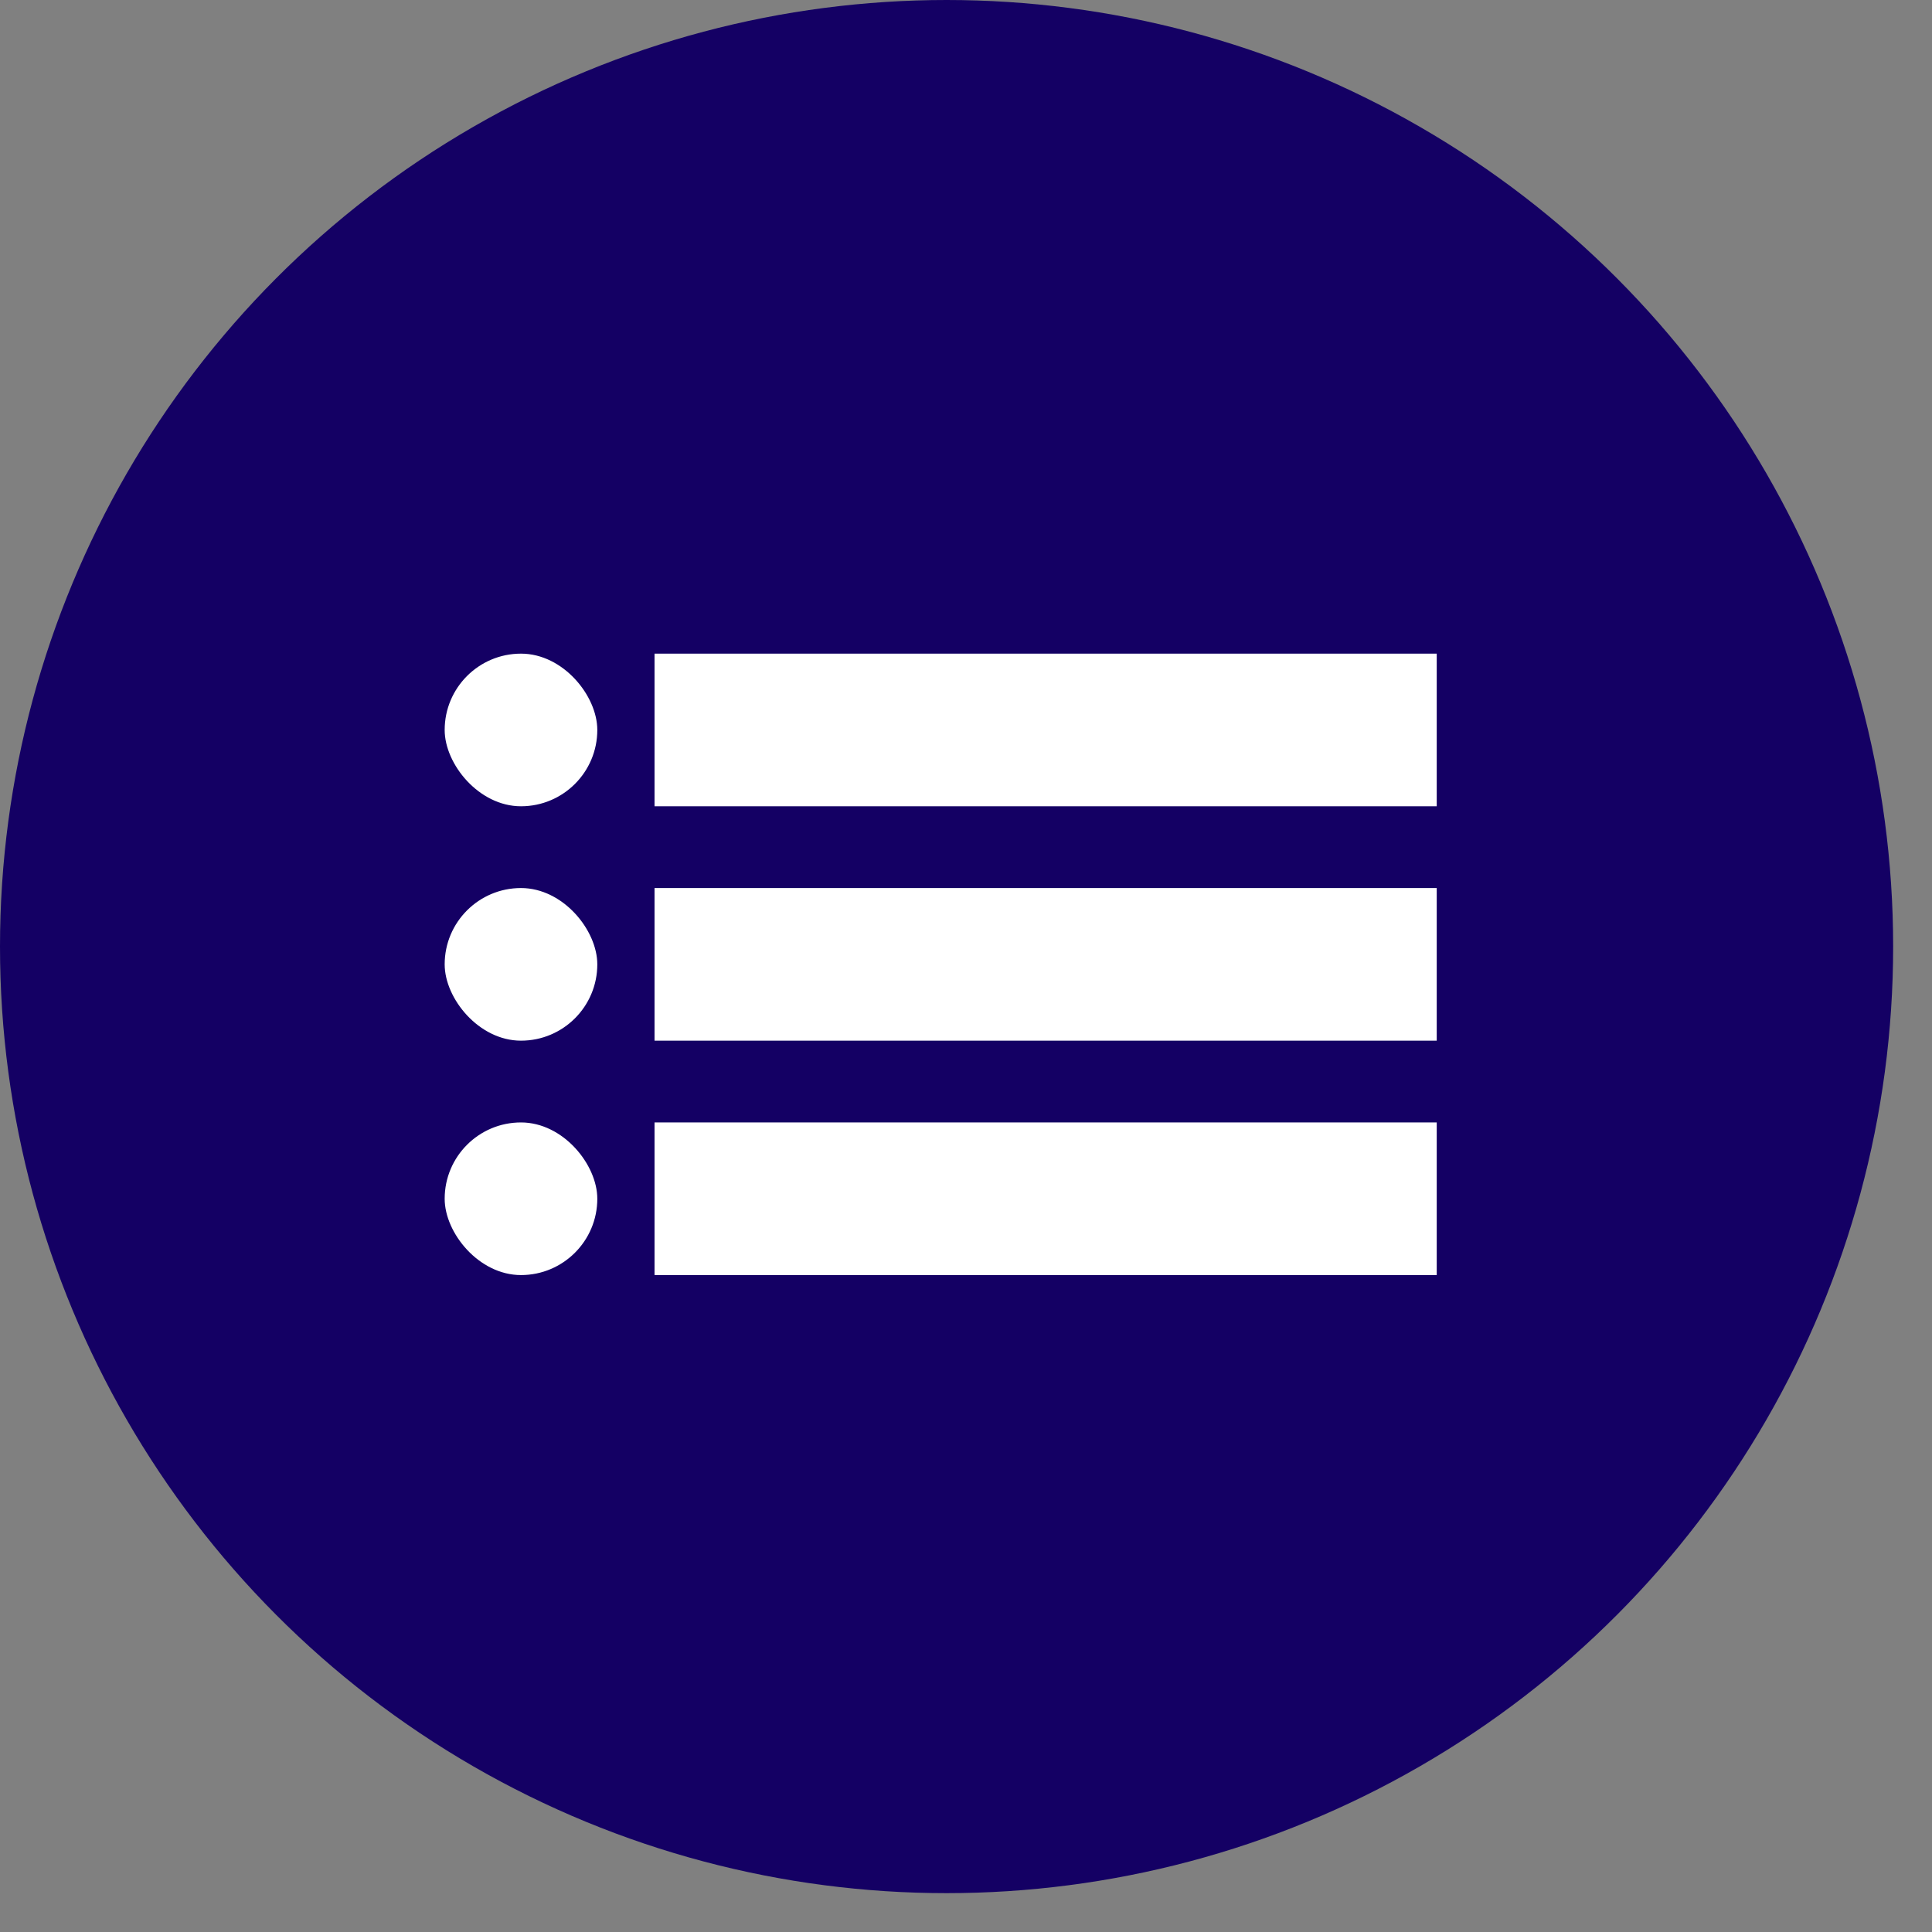 <svg width="37" height="37" viewBox="0 0 37 37" fill="none" xmlns="http://www.w3.org/2000/svg">
<rect x="0" y="0" width="37" height="37" fill="#808080" stroke="none"/>
<circle cx="18.128" cy="18.128" r="18.128" fill="#140064"/>
<rect x="8.516" y="12.518" width="2.923" height="2.923" rx="1.462" fill="white"/>
<rect x="12.535" y="12.518" width="14.98" height="2.923" fill="white"/>
<rect x="8.516" y="17.007" width="2.923" height="2.923" rx="1.462" fill="white"/>
<rect x="12.535" y="17.007" width="14.98" height="2.923" fill="white"/>
<rect x="8.516" y="21.496" width="2.923" height="2.923" rx="1.462" fill="white"/>
<rect x="12.535" y="21.496" width="14.98" height="2.923" fill="white"/>
</svg>
